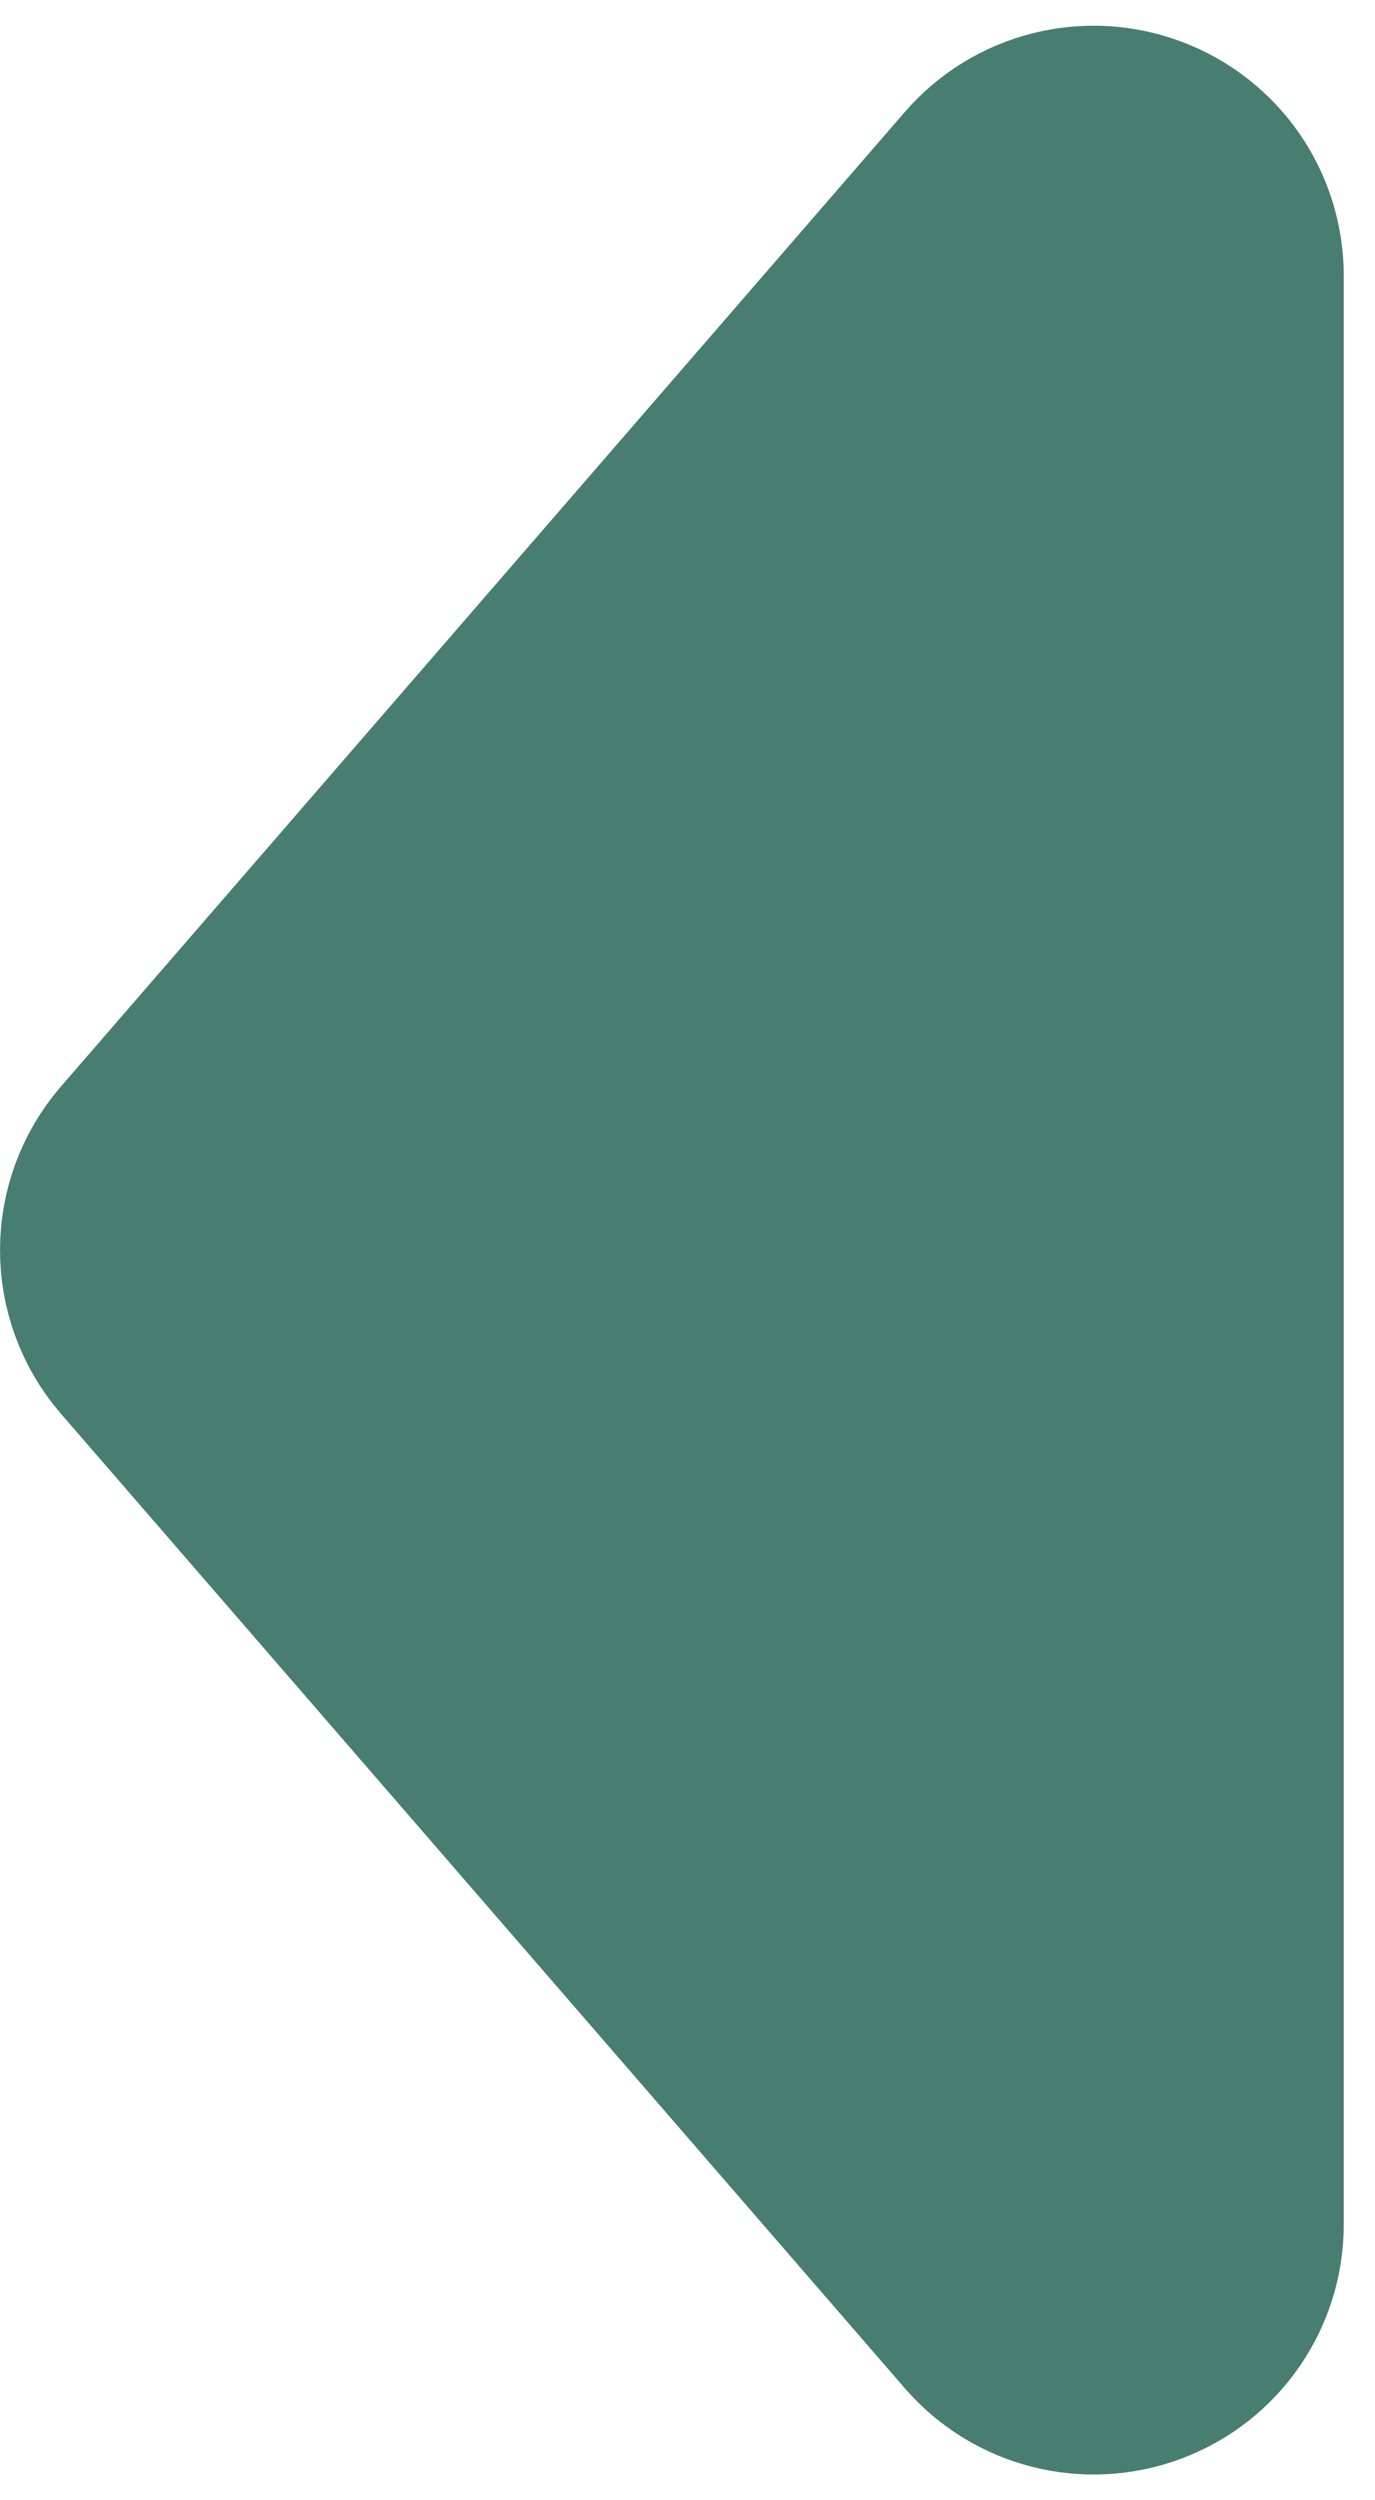 <svg width="11" height="20" viewBox="0 0 11 20" fill="none" xmlns="http://www.w3.org/2000/svg">
<path d="M1.244 9.345C0.919 9.721 0.919 10.279 1.244 10.655L7.994 18.449C8.267 18.765 8.708 18.877 9.099 18.731C9.491 18.585 9.75 18.212 9.75 17.794L9.75 2.206C9.75 1.788 9.491 1.415 9.099 1.269C8.708 1.123 8.267 1.235 7.994 1.551L1.244 9.345Z" fill="#487D72" stroke="#487D72" stroke-width="2" stroke-linejoin="round"/>
</svg>